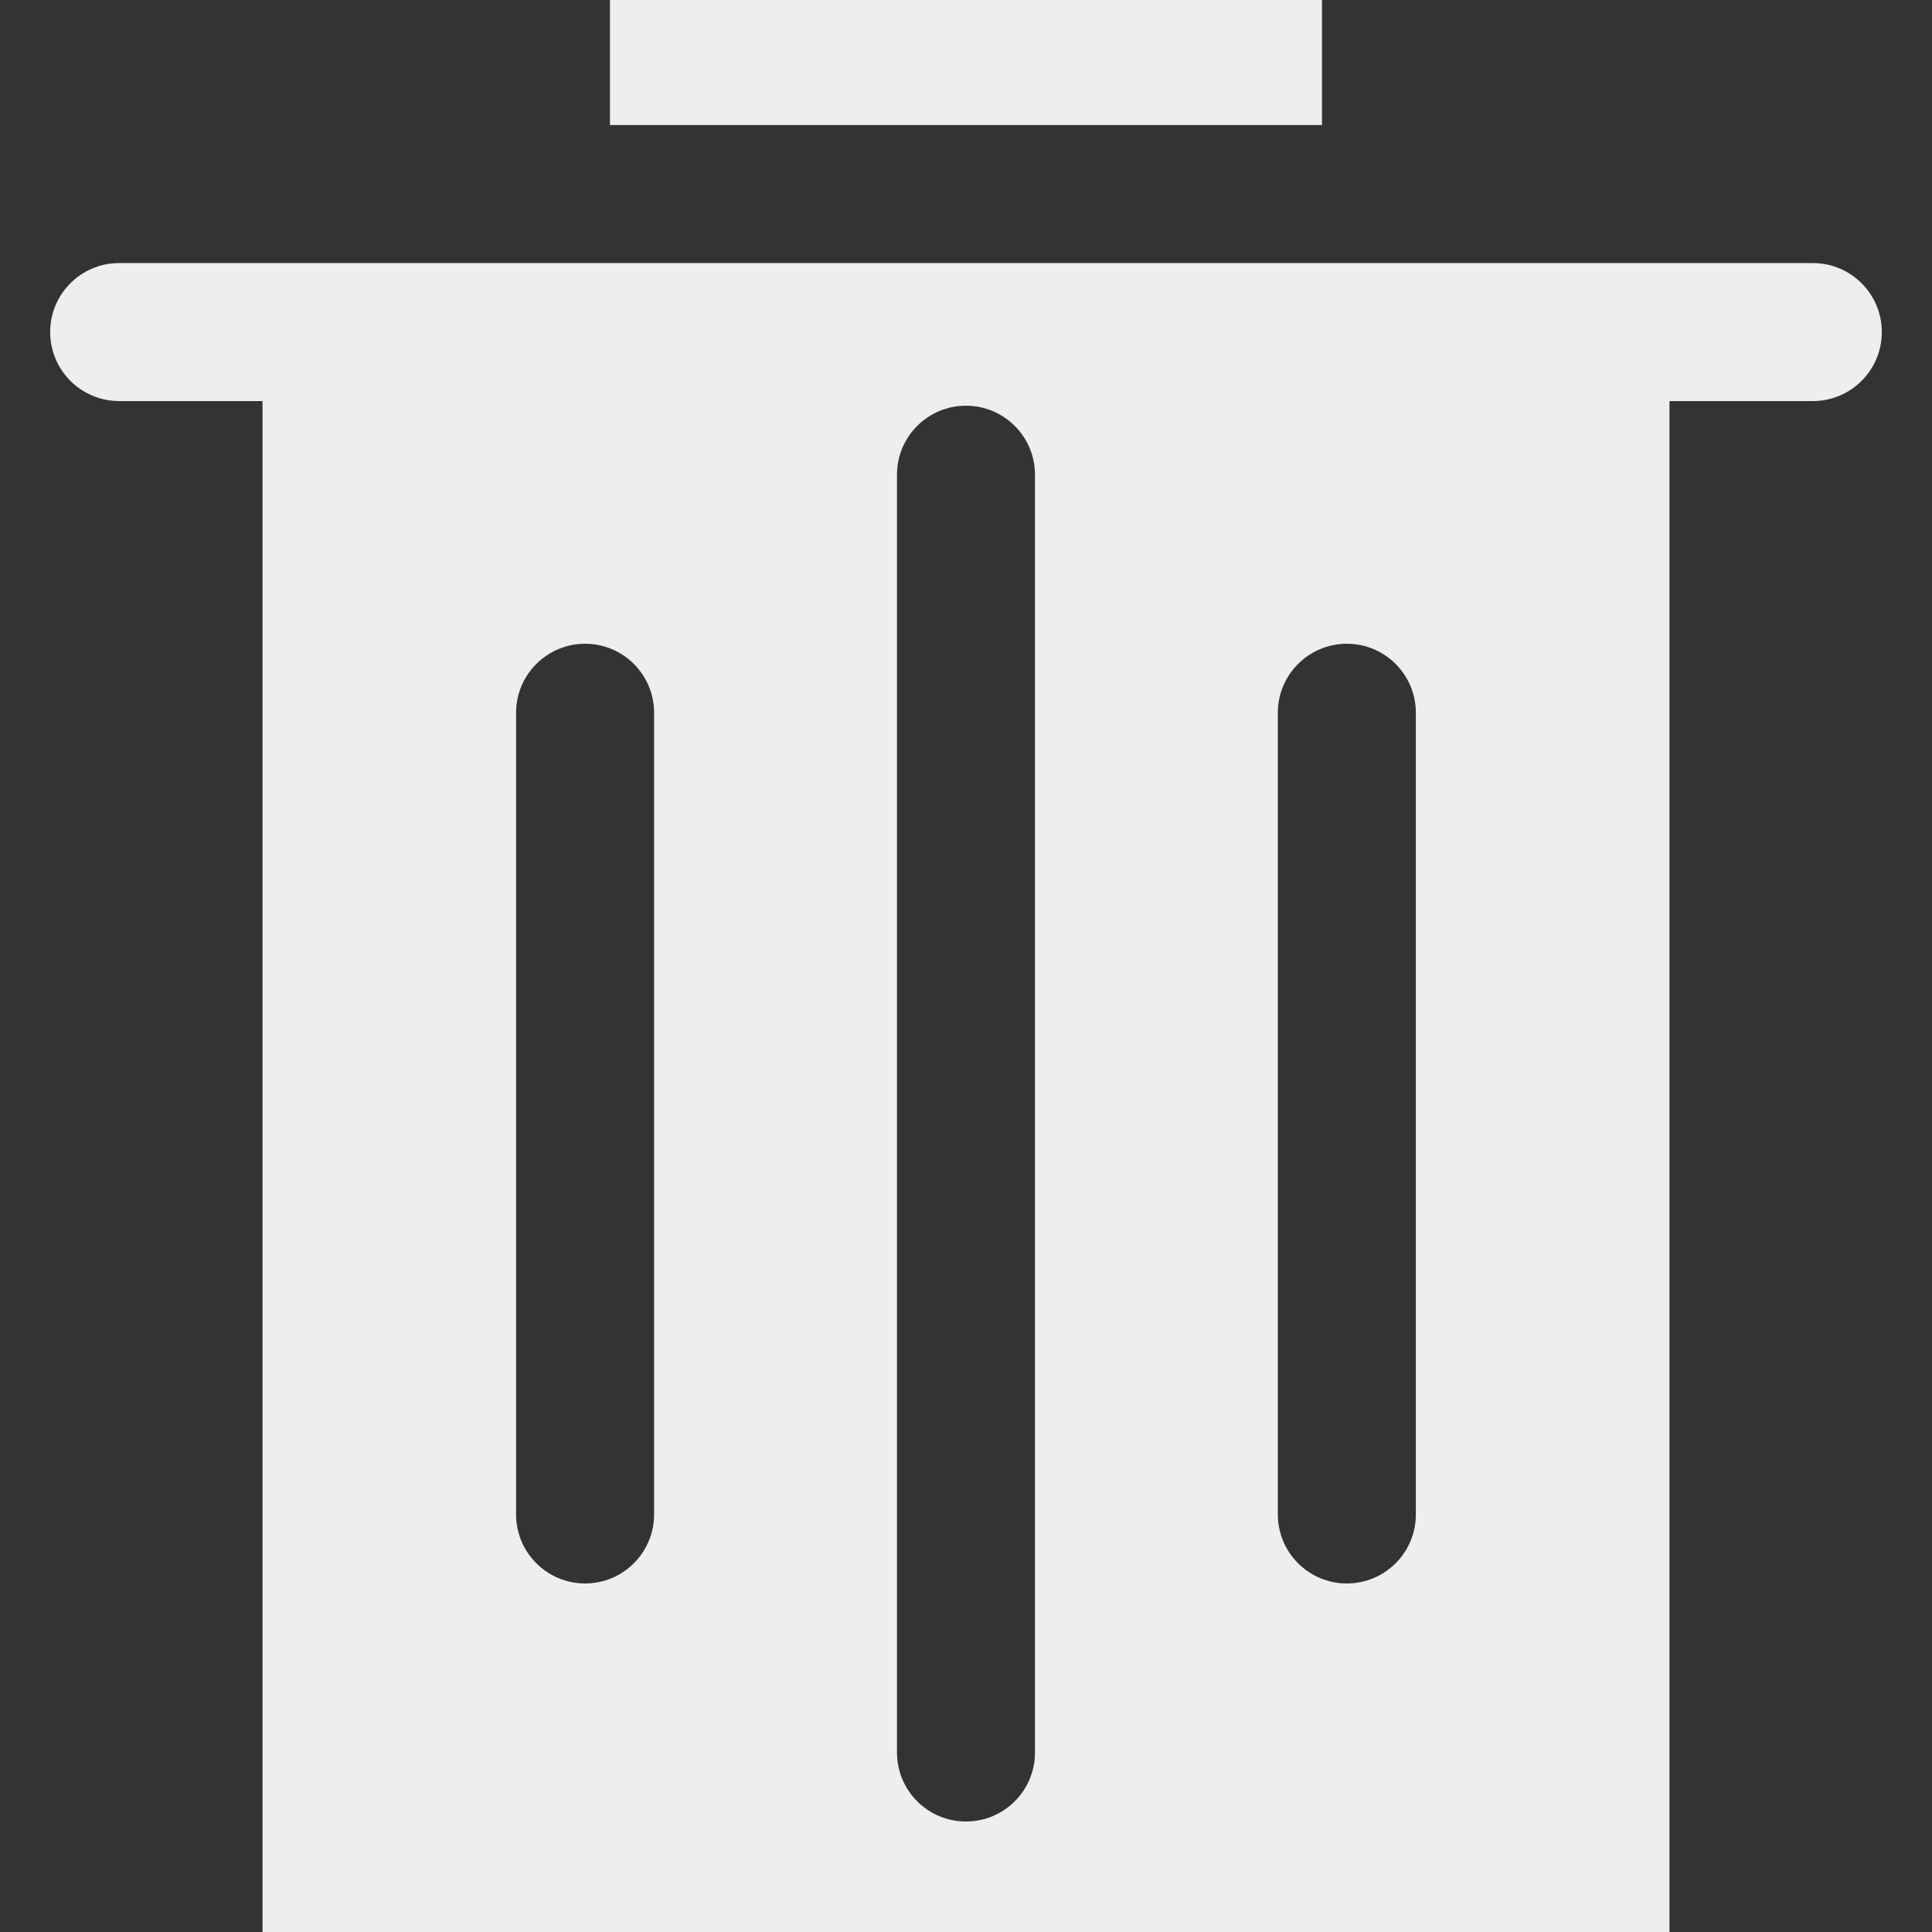<svg fill='#eeeeee' id="Layer_1" enable-background="new 0 0 512 512" height="512" viewBox="0 0 512 512" width="512" xmlns="http://www.w3.org/2000/svg"><rect x="0" y="0" width="512" height="512" fill="#333333" stroke="none"/><path clip-rule="evenodd" d="m338.642 401.345v-212.456c0-10.099 8.185-18.289 18.289-18.289s18.284 8.19 18.284 18.289v212.457c0 10.099-8.179 18.289-18.284 18.289-10.104-.001-18.289-8.191-18.289-18.29zm-100.934-275.546c0-10.099 8.195-18.283 18.284-18.283 10.104 0 18.289 8.185 18.289 18.283v338.635c0 10.099-8.185 18.284-18.289 18.284-10.088 0-18.284-8.185-18.284-18.284zm-64.367 63.09v212.457c0 10.099-8.184 18.289-18.288 18.289-10.088 0-18.284-8.19-18.284-18.289v-212.457c0-10.099 8.196-18.289 18.284-18.289 10.104 0 18.288 8.19 18.288 18.289zm-103.769-82.602v405.713h372.856v-405.713h37.997c10.083 0 18.278-8.19 18.278-18.289s-8.195-18.284-18.278-18.284h-37.997-372.856-37.997c-10.083 0-18.278 8.185-18.278 18.284s8.196 18.289 18.278 18.289zm92.069-106.288h188.702v33.143h-188.702z" fill-rule="evenodd"/></svg>